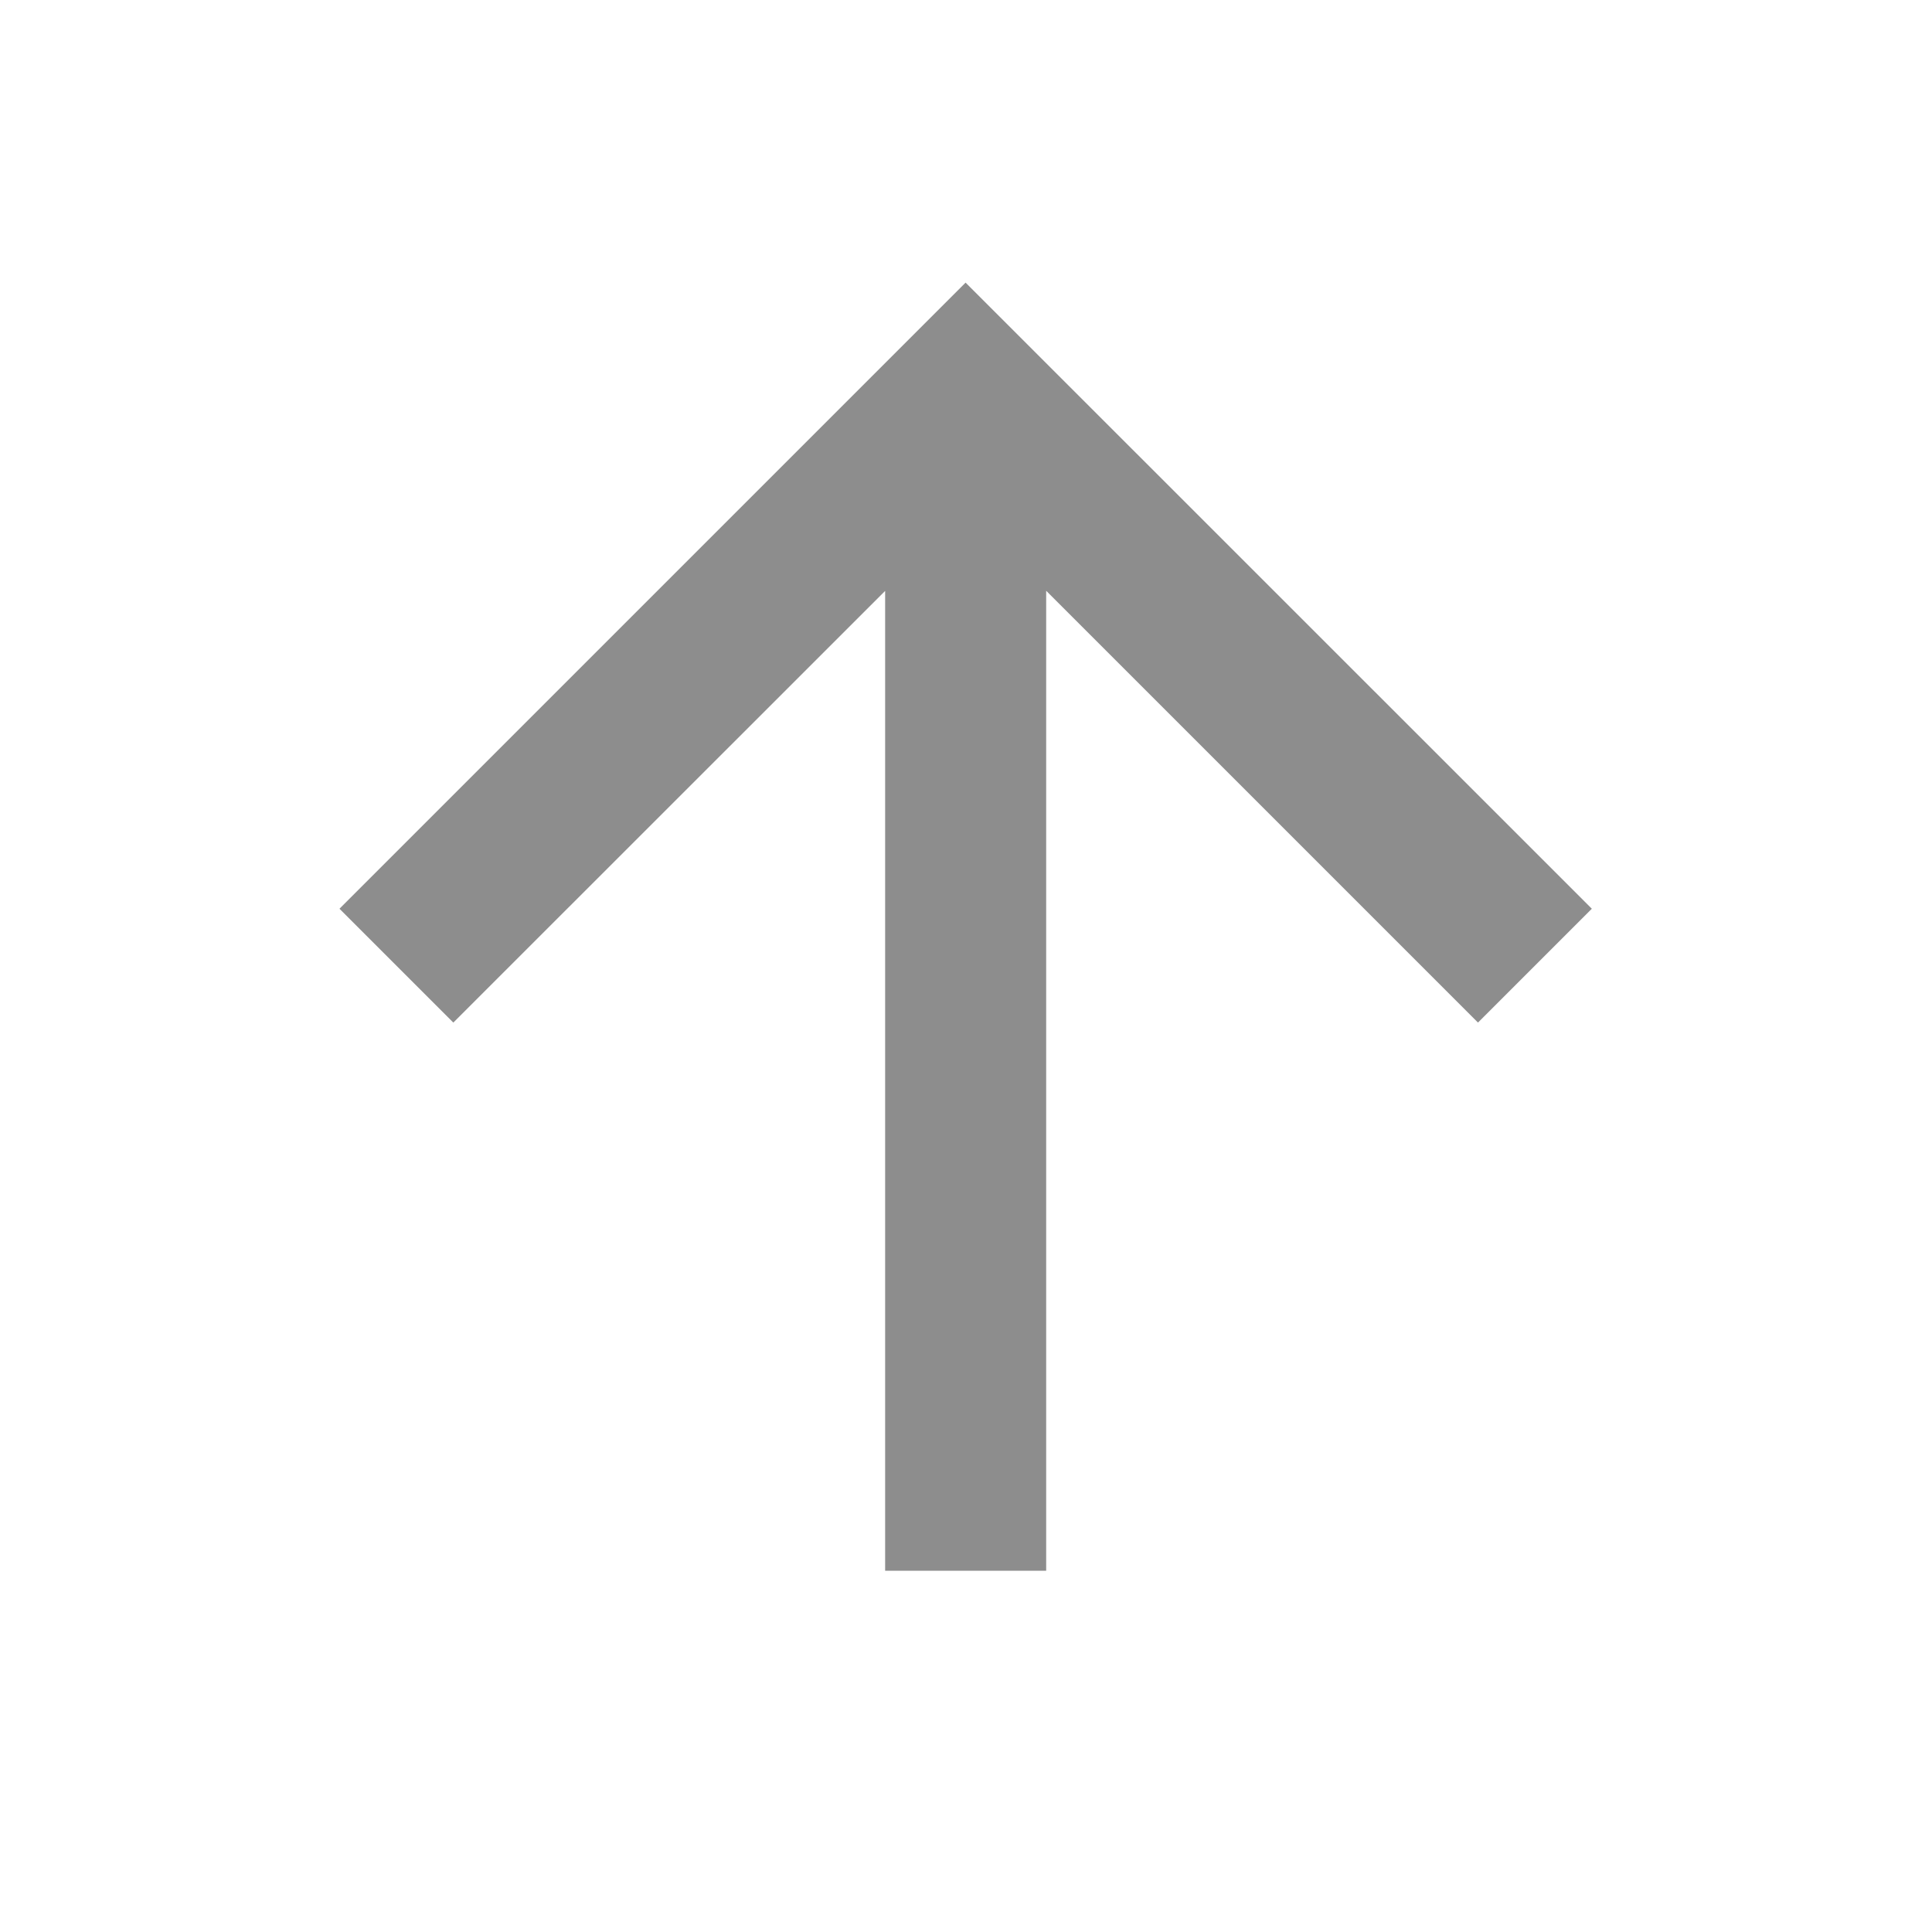 <svg width="14" height="14" viewBox="0 0 14 14" fill="none" xmlns="http://www.w3.org/2000/svg">
<path d="M7.581 4.281L7.581 11.382L6.414 11.382L6.414 4.282L3.285 7.41L2.46 6.585L6.997 2.048L11.535 6.585L10.71 7.41L7.581 4.281Z" fill="#8D8D8D"/>
</svg>
